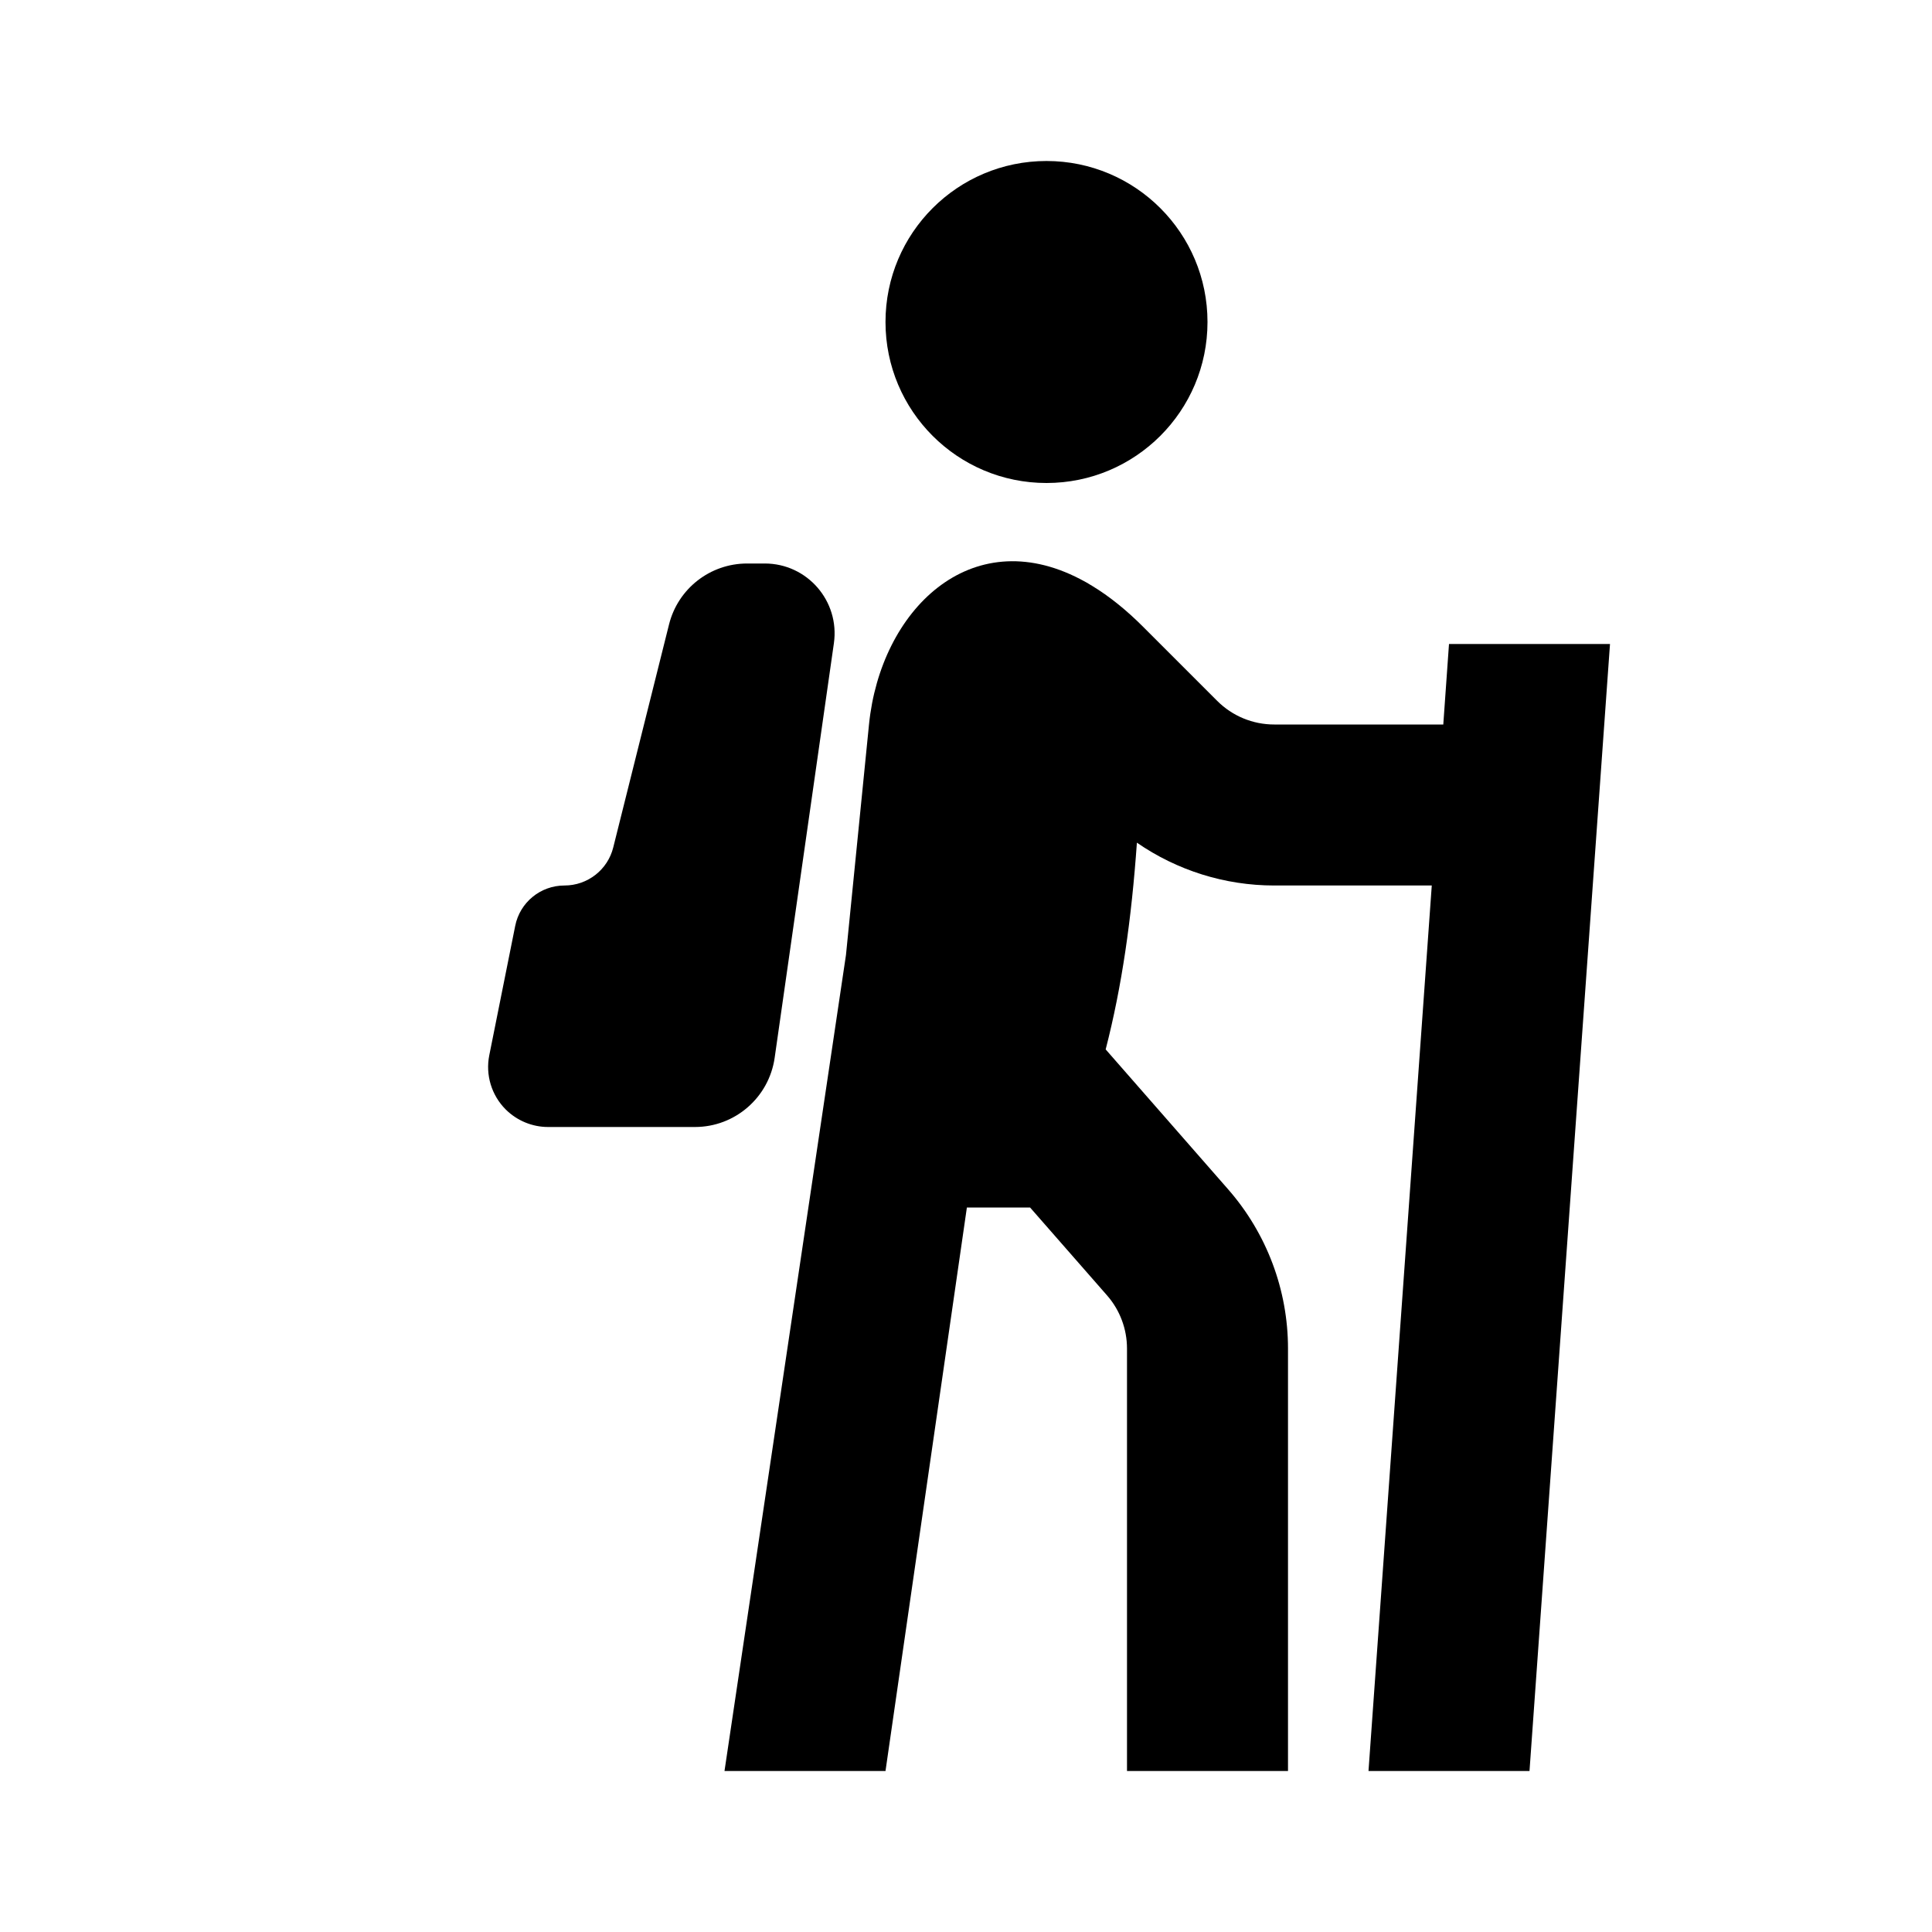 <svg width="24" height="24" viewBox="0 0 24 24" fill="none" xmlns="http://www.w3.org/2000/svg">
<path d="M13 6C14.104 6 15 5.105 15 4C15 2.895 14.104 2 13 2C11.895 2 11 2.895 11 4C11 5.105 11.895 6 13 6Z" fill="black"/>
<path d="M13.419 7.194C12.053 6.483 10.937 7.584 10.795 9L10.509 11.863L9 22H11L12.011 15H12.796L13.753 16.093C13.912 16.275 14 16.509 14 16.752V22H16V16.752C16 16.025 15.736 15.323 15.258 14.776L13.735 13.036C13.937 12.253 14.056 11.417 14.123 10.468C14.621 10.812 15.215 11 15.829 11H17.786L17 22H19L20 8H18L17.929 9H15.829C15.563 9 15.309 8.895 15.121 8.707L14.199 7.785C13.987 7.573 13.777 7.406 13.572 7.281C13.521 7.249 13.47 7.22 13.419 7.194Z" fill="black"/>
<path d="M10.359 7.99L9.623 13.141C9.552 13.634 9.13 14 8.633 14H6.809C6.611 14 6.422 13.921 6.282 13.782C6.106 13.606 6.029 13.353 6.078 13.109L6.4 11.502C6.458 11.21 6.714 11 7.012 11C7.299 11 7.549 10.805 7.618 10.527L8.311 7.757C8.422 7.312 8.822 7 9.281 7H9.5C10.028 7 10.433 7.467 10.359 7.99Z" fill="black"/>
</svg>
